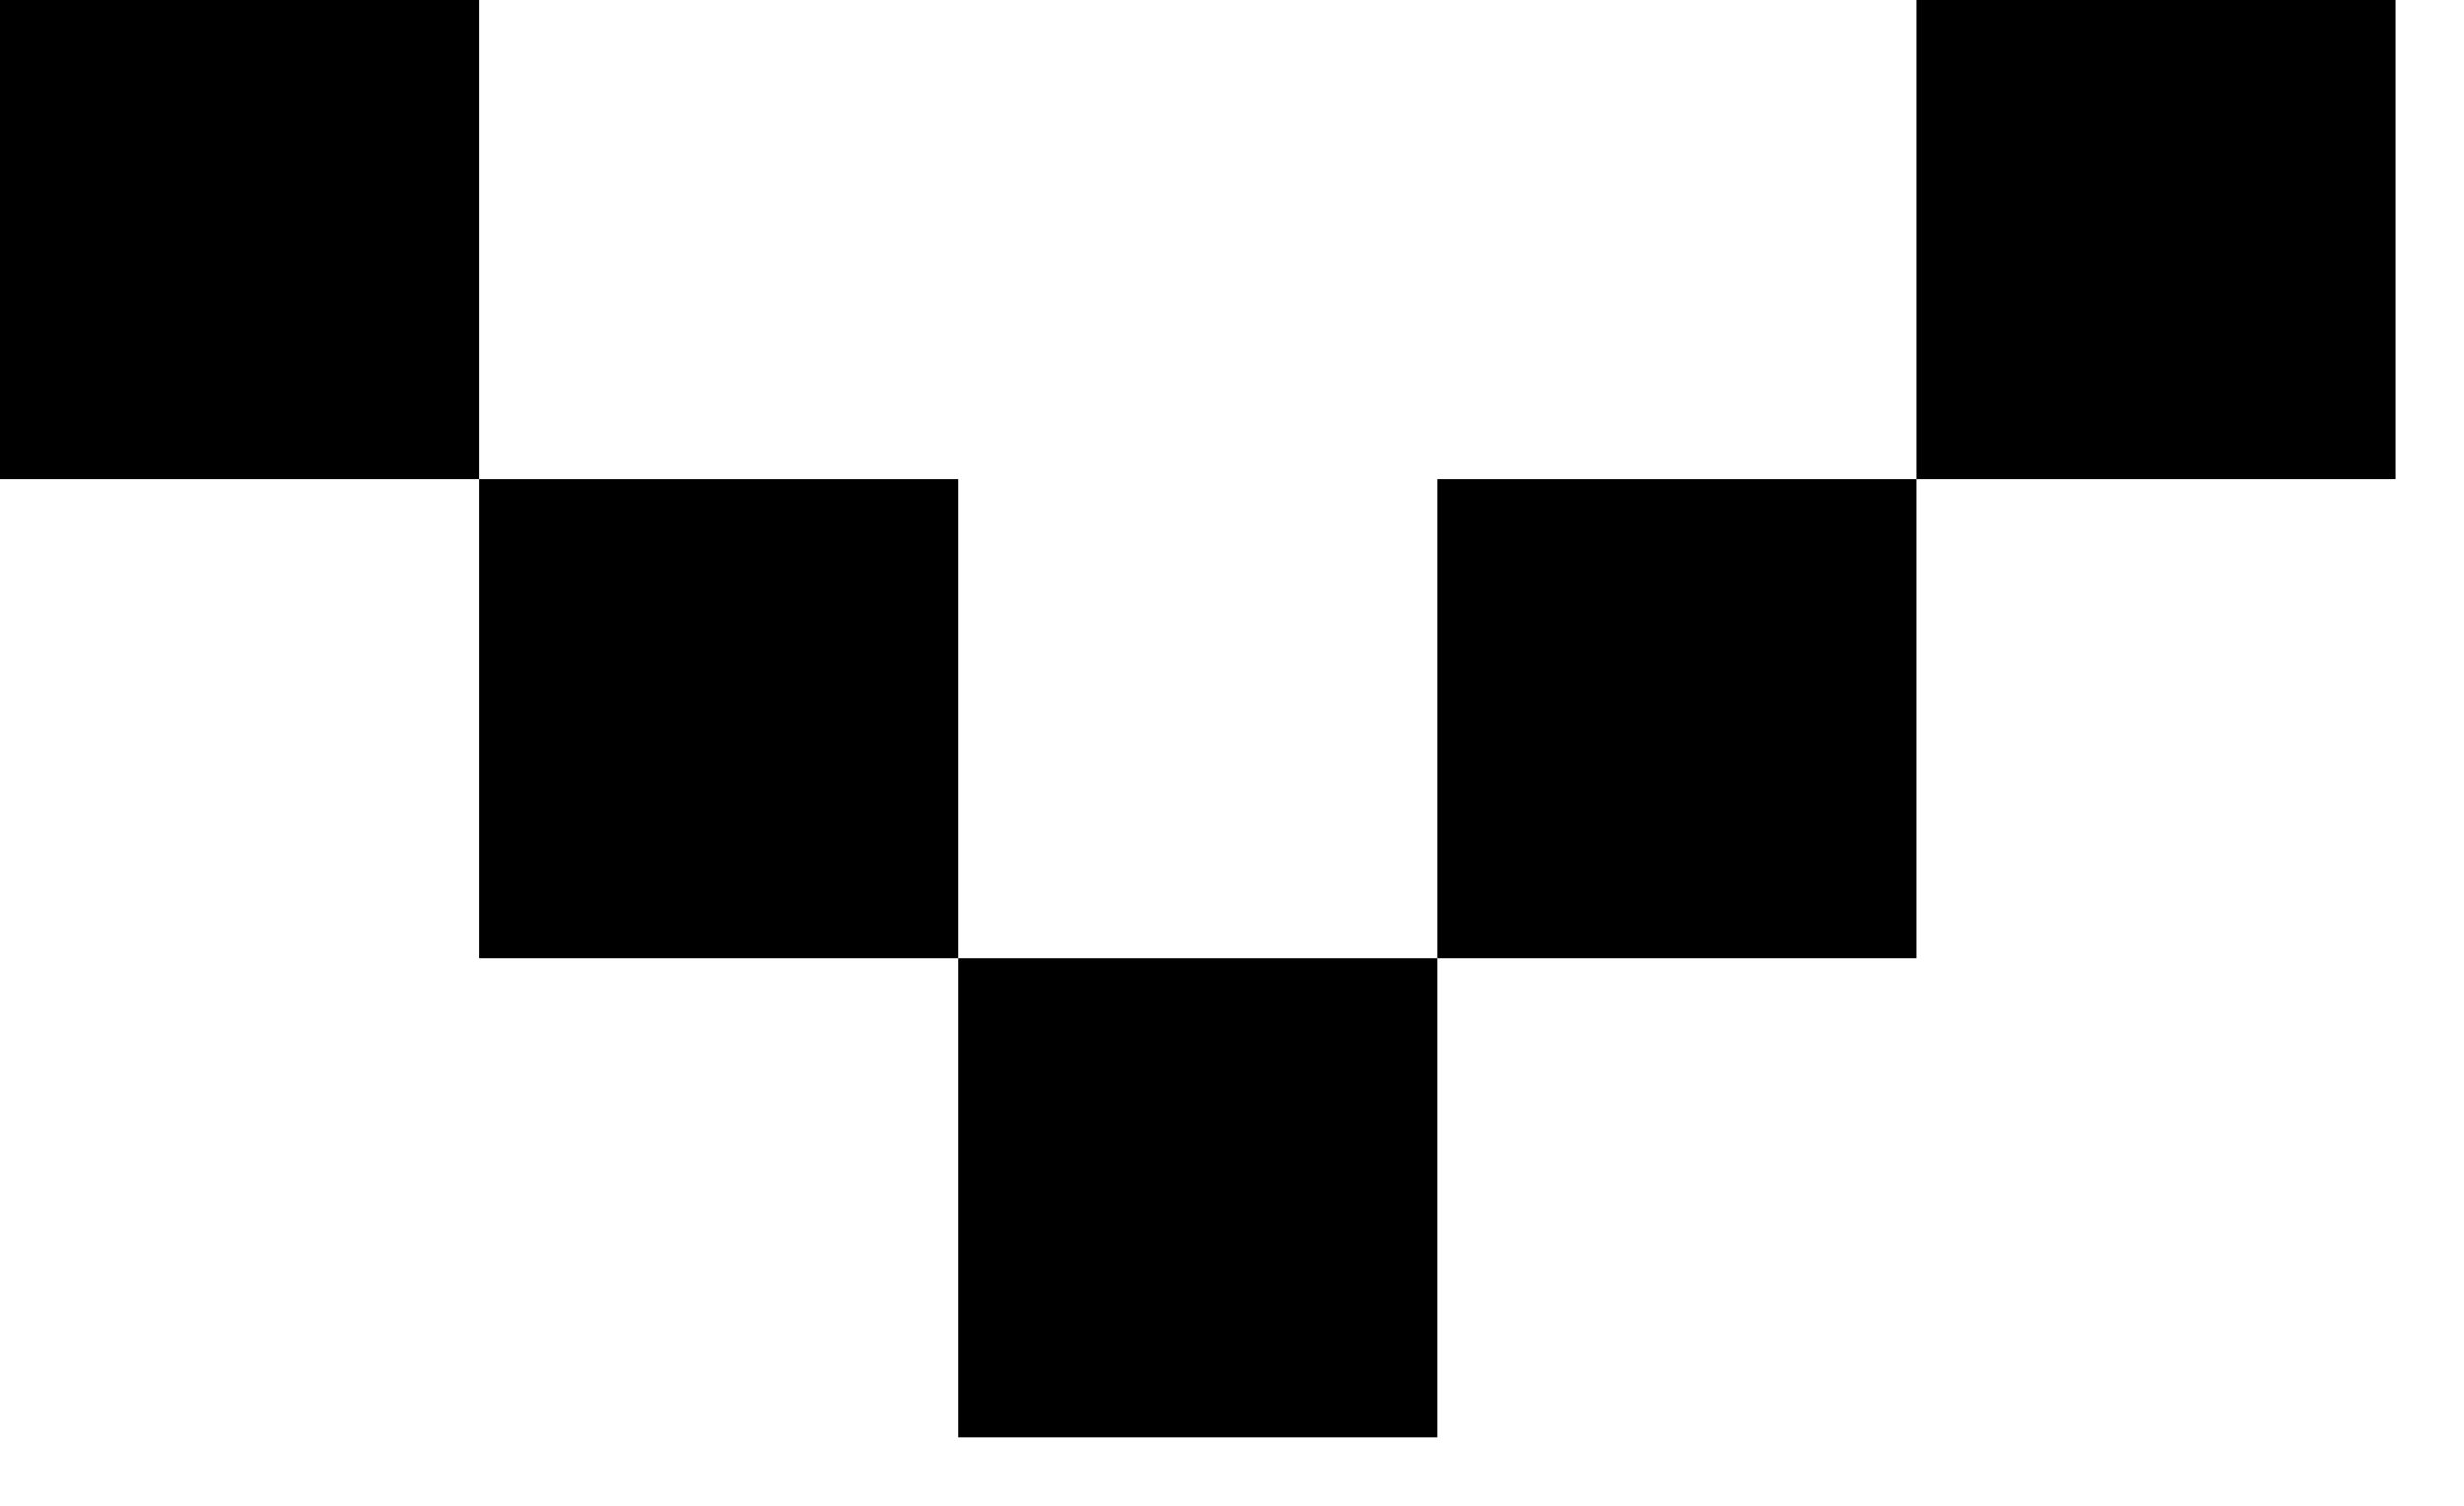 <svg width="18" height="11" viewBox="0 0 18 11" fill="none" xmlns="http://www.w3.org/2000/svg">
<rect width="3.5" height="3.5" fill="black"/>
<rect width="3.5" height="3.5" transform="matrix(-1 0 0 1 17.5 0)" fill="black"/>
<rect x="3.5" y="3.5" width="3.5" height="3.5" fill="black"/>
<rect width="3.5" height="3.5" transform="matrix(-1 0 0 1 14 3.5)" fill="black"/>
<rect x="7" y="7" width="3.5" height="3.5" fill="black"/>
</svg>
